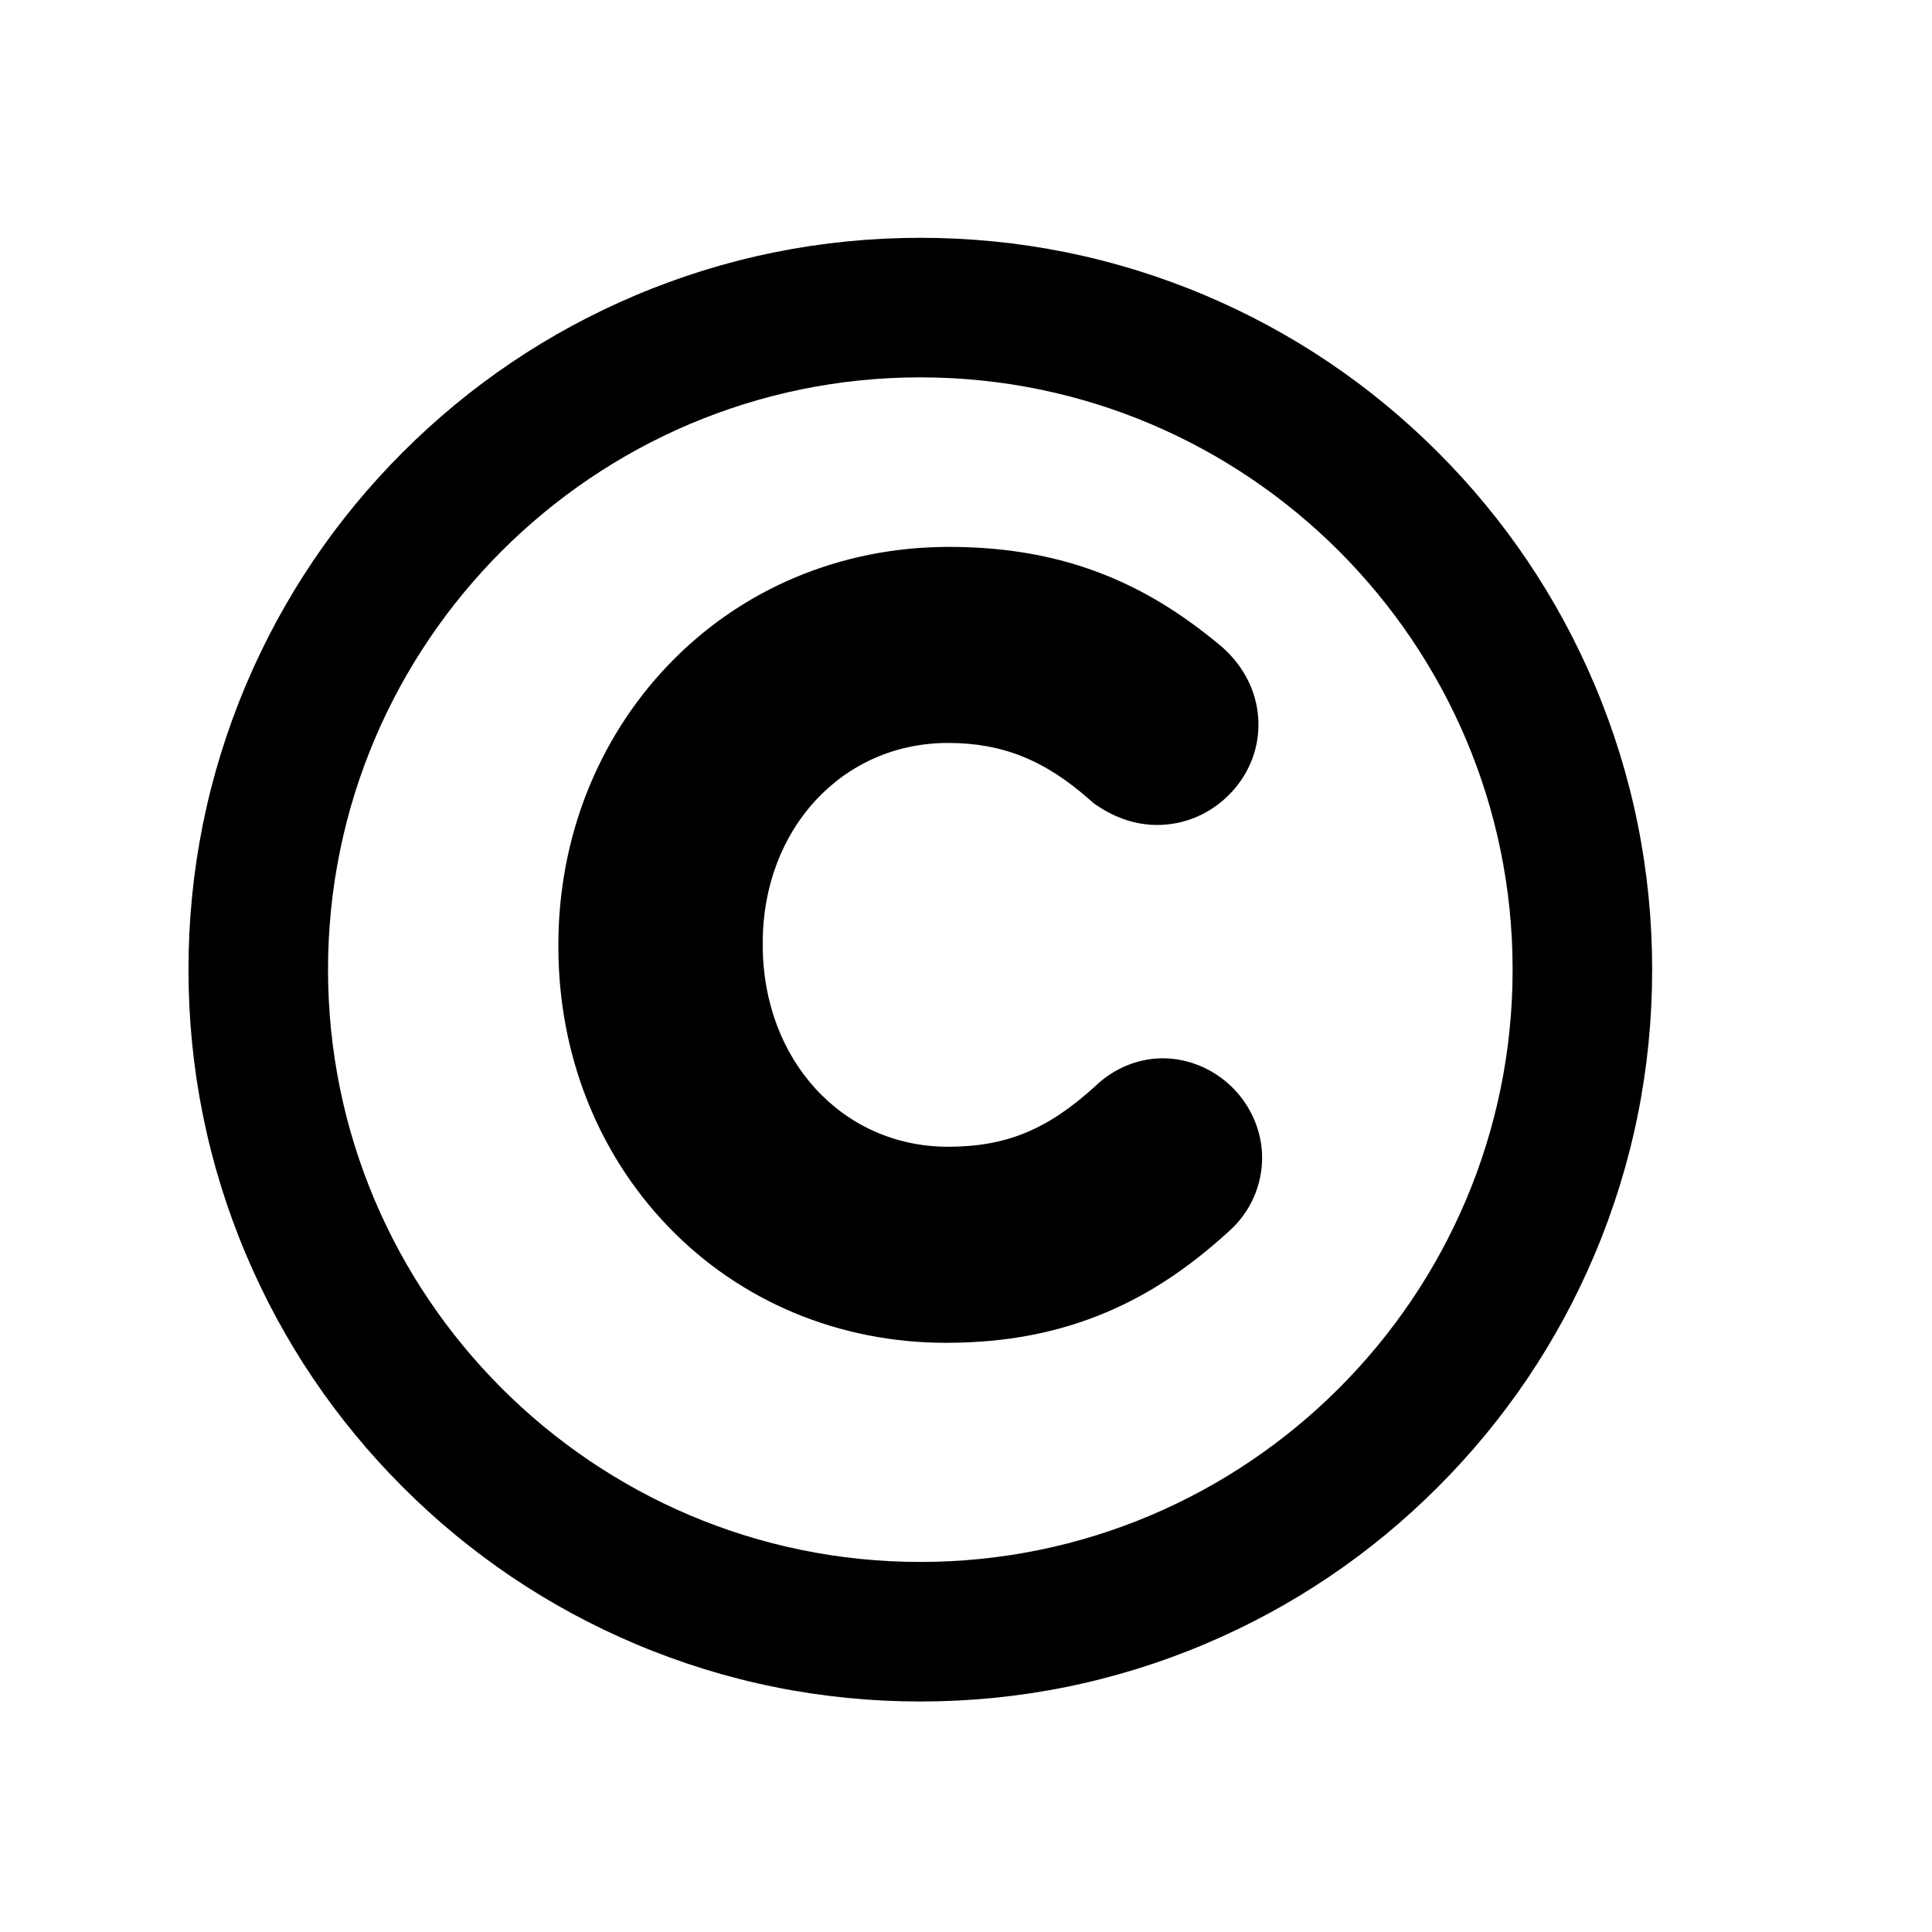 <?xml version="1.0" encoding="UTF-8"?>
<svg id="Layer_1" data-name="Layer 1" xmlns="http://www.w3.org/2000/svg" viewBox="0 0 1800 1800">
  <defs>
    <style>
      .cls-1 {
        fill: #000;
        stroke-width: 0px;
      }
    </style>
  </defs>
  <path class="cls-1" d="M857.44,1585.24c-92.02,0-181.32-18.04-265.42-53.61-81.2-34.34-154.11-83.5-216.71-146.1-62.6-62.6-111.75-135.51-146.1-216.71-35.57-84.1-53.61-173.4-53.61-265.42s18.04-181.32,53.61-265.42c34.34-81.2,83.5-154.11,146.1-216.71,62.6-62.6,135.51-111.75,216.71-146.1,84.1-35.57,173.4-53.61,265.42-53.61s181.32,18.04,265.42,53.61c81.2,34.34,154.11,83.5,216.71,146.1,62.6,62.6,111.75,135.51,146.1,216.71,35.57,84.1,53.61,173.4,53.61,265.42s-18.04,181.32-53.61,265.42c-34.34,81.2-83.5,154.11-146.1,216.71s-135.51,111.75-216.71,146.1c-84.1,35.57-173.4,53.61-265.42,53.61ZM857.44,351.57c-304.28,0-551.83,247.55-551.83,551.83s247.55,551.83,551.83,551.83h0c304.28,0,551.83-247.55,551.83-551.83s-247.55-551.83-551.83-551.83Z"/>
  <path class="cls-1" d="M881.54,1251.07c-99.74,0-191.69-38.42-258.9-108.19-66.05-68.56-102.42-161.2-102.42-260.86v-1.72c0-98.94,36.3-191.47,102.23-260.55,67.83-71.07,160.76-110.22,261.67-110.22,53.64,0,101.05,8.48,144.92,25.92,37.32,14.84,71.65,35.82,108.03,66.05l.59.49.58.51c22.07,19.31,34.22,45.1,34.22,72.62,0,24.73-9.95,48.17-28.02,66-17.96,17.72-41.51,27.48-66.32,27.48-19.18,0-37.89-5.99-55.61-17.81l-3.46-2.31-3.11-2.76c-42.21-37.52-81.89-53.53-132.7-53.53-98.42,0-172.64,80.13-172.64,186.38v1.72c0,107.23,74.22,188.1,172.64,188.1,54.17,0,92.71-15.87,137.33-56.57,17.03-16.43,39.85-25.84,62.69-25.84,23.98,0,47.73,10,65.18,27.45s27.45,41.2,27.45,65.18c0,26.31-11.38,51.38-31.24,68.84-37.57,34.21-73.55,58.02-113.21,74.9-45.4,19.33-94.44,28.72-149.9,28.72Z"/>
</svg>